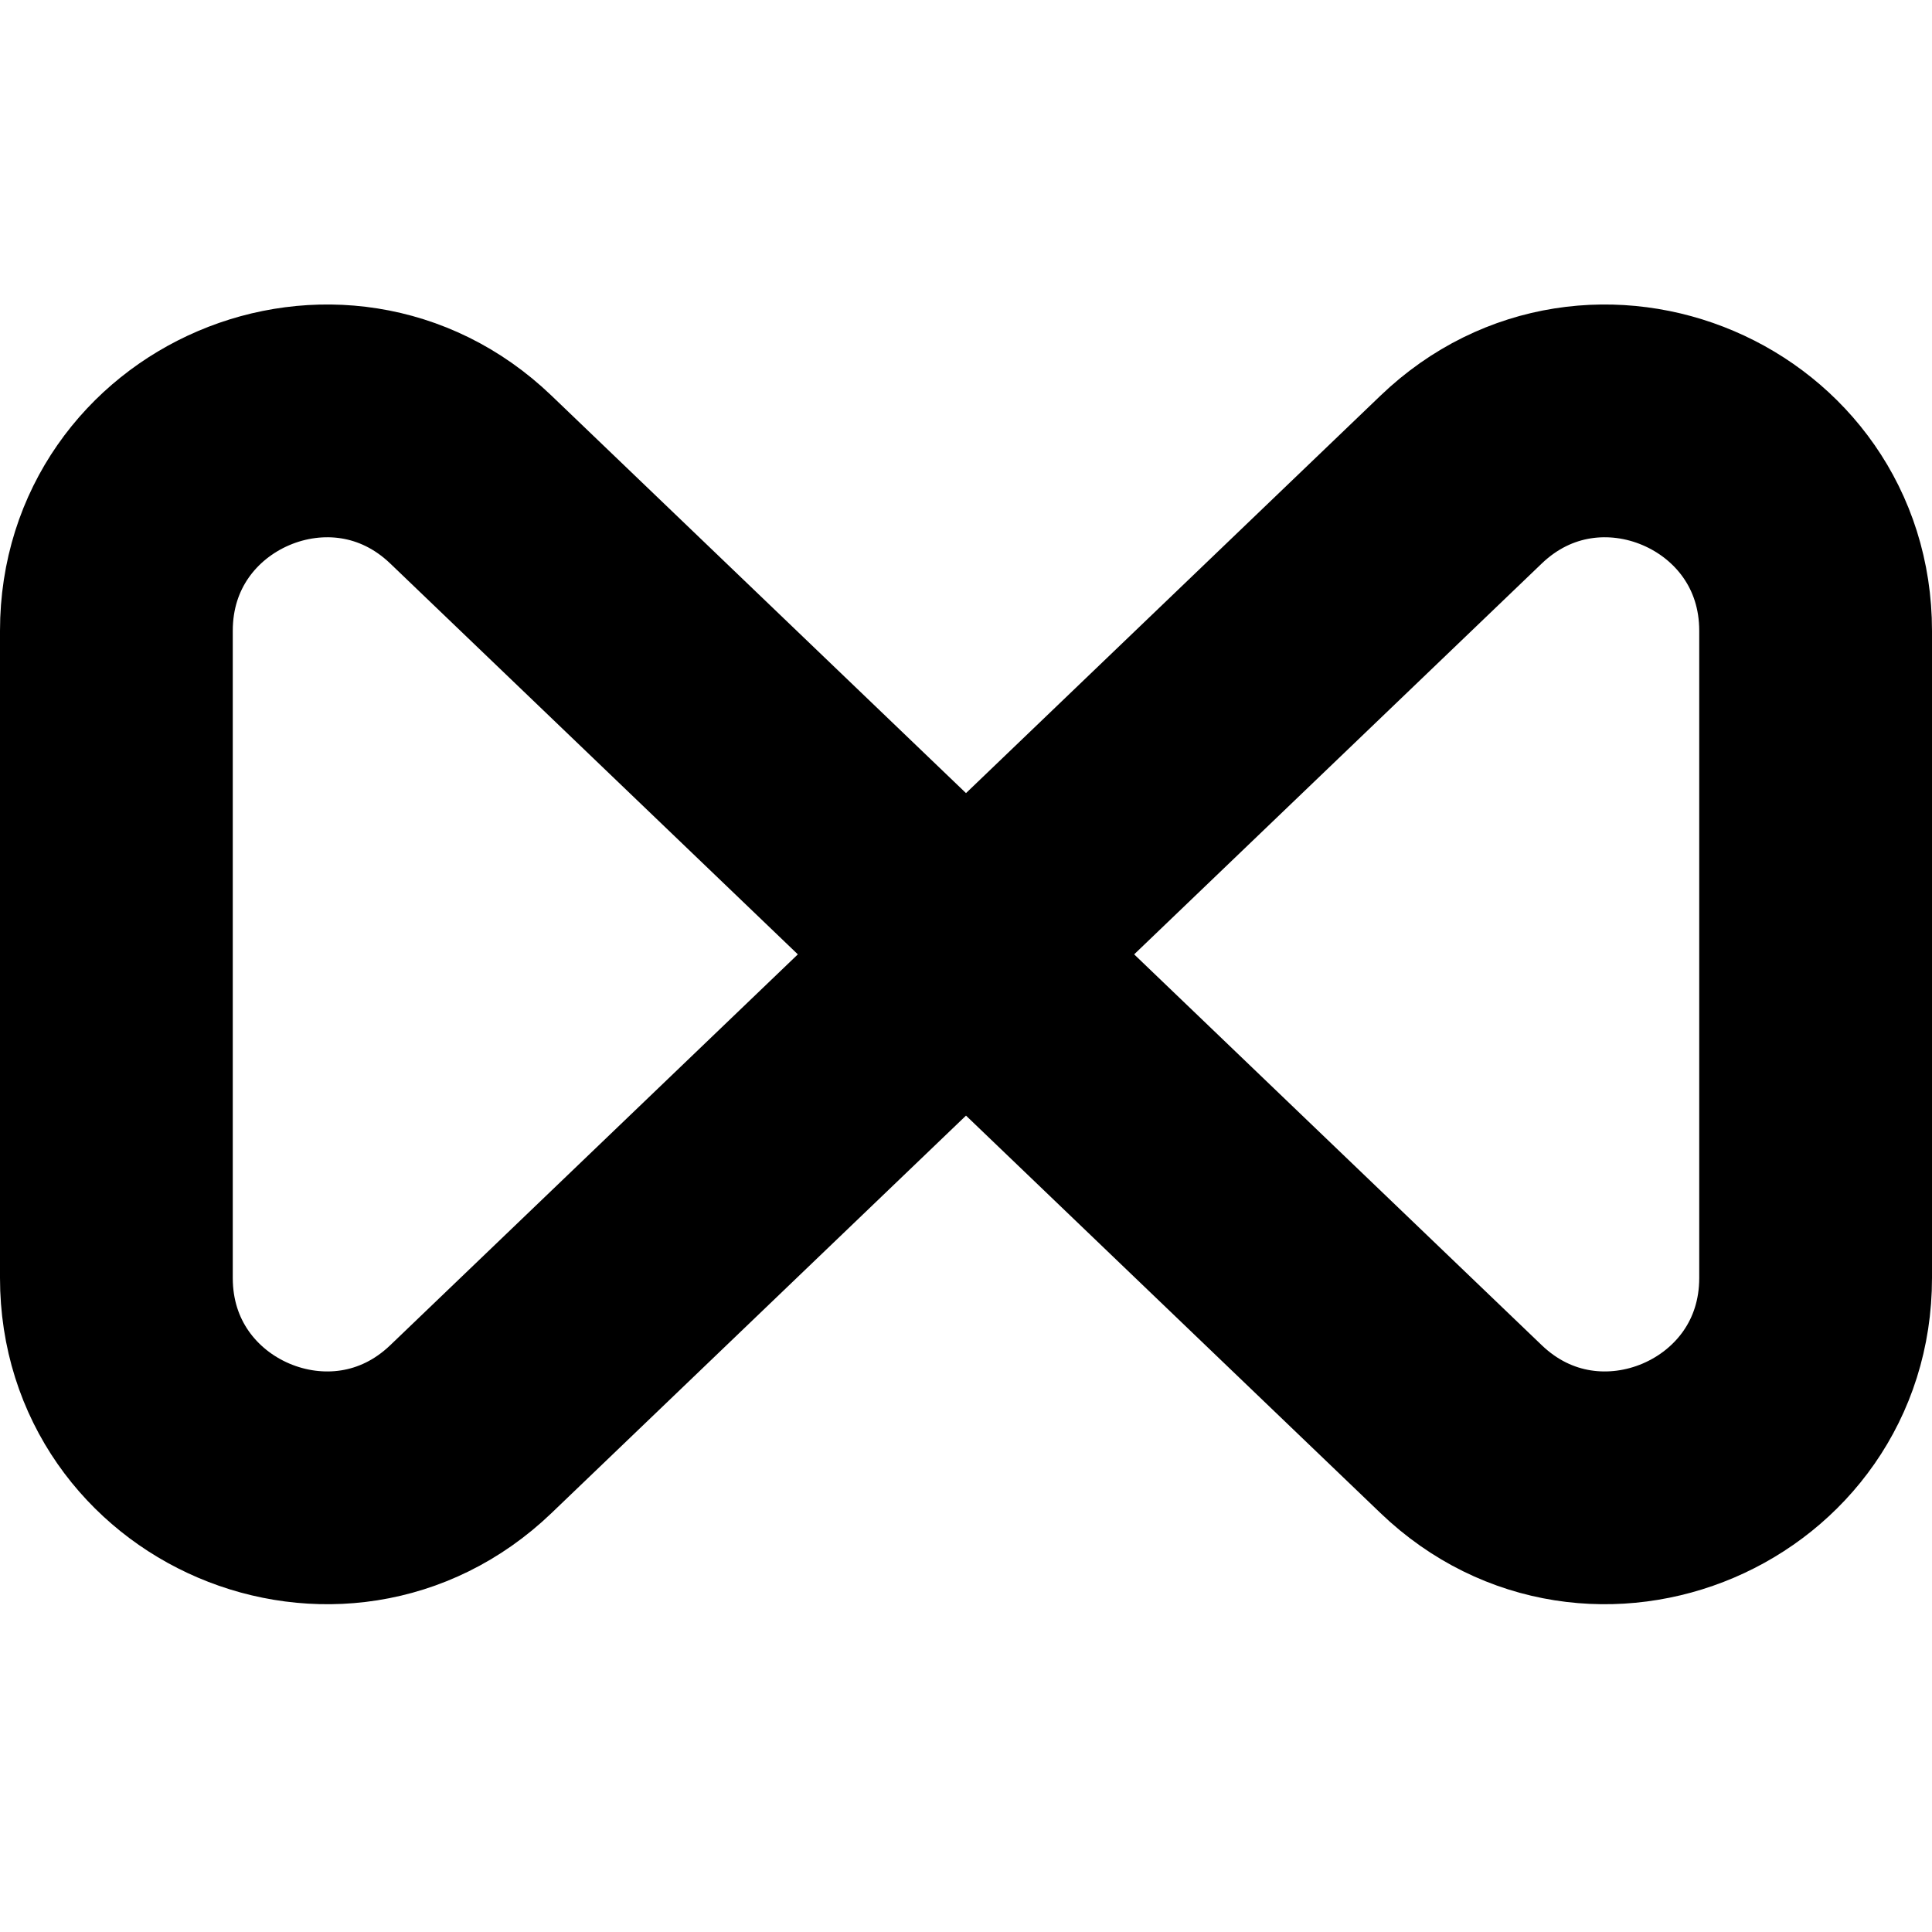 <svg width="83" height="83" viewBox="0 0 83 83" fill="none" xmlns="http://www.w3.org/2000/svg">
<path d="M78 54.901V27.099C78 19.172 68.493 15.117 62.771 20.603L20.229 61.397C14.507 66.883 5 62.828 5 54.901V27.099C5 19.172 14.507 15.117 20.229 20.603L62.771 61.397C68.493 66.883 78 62.828 78 54.901Z" stroke="currentcolor" stroke-width="10"/>
</svg>
